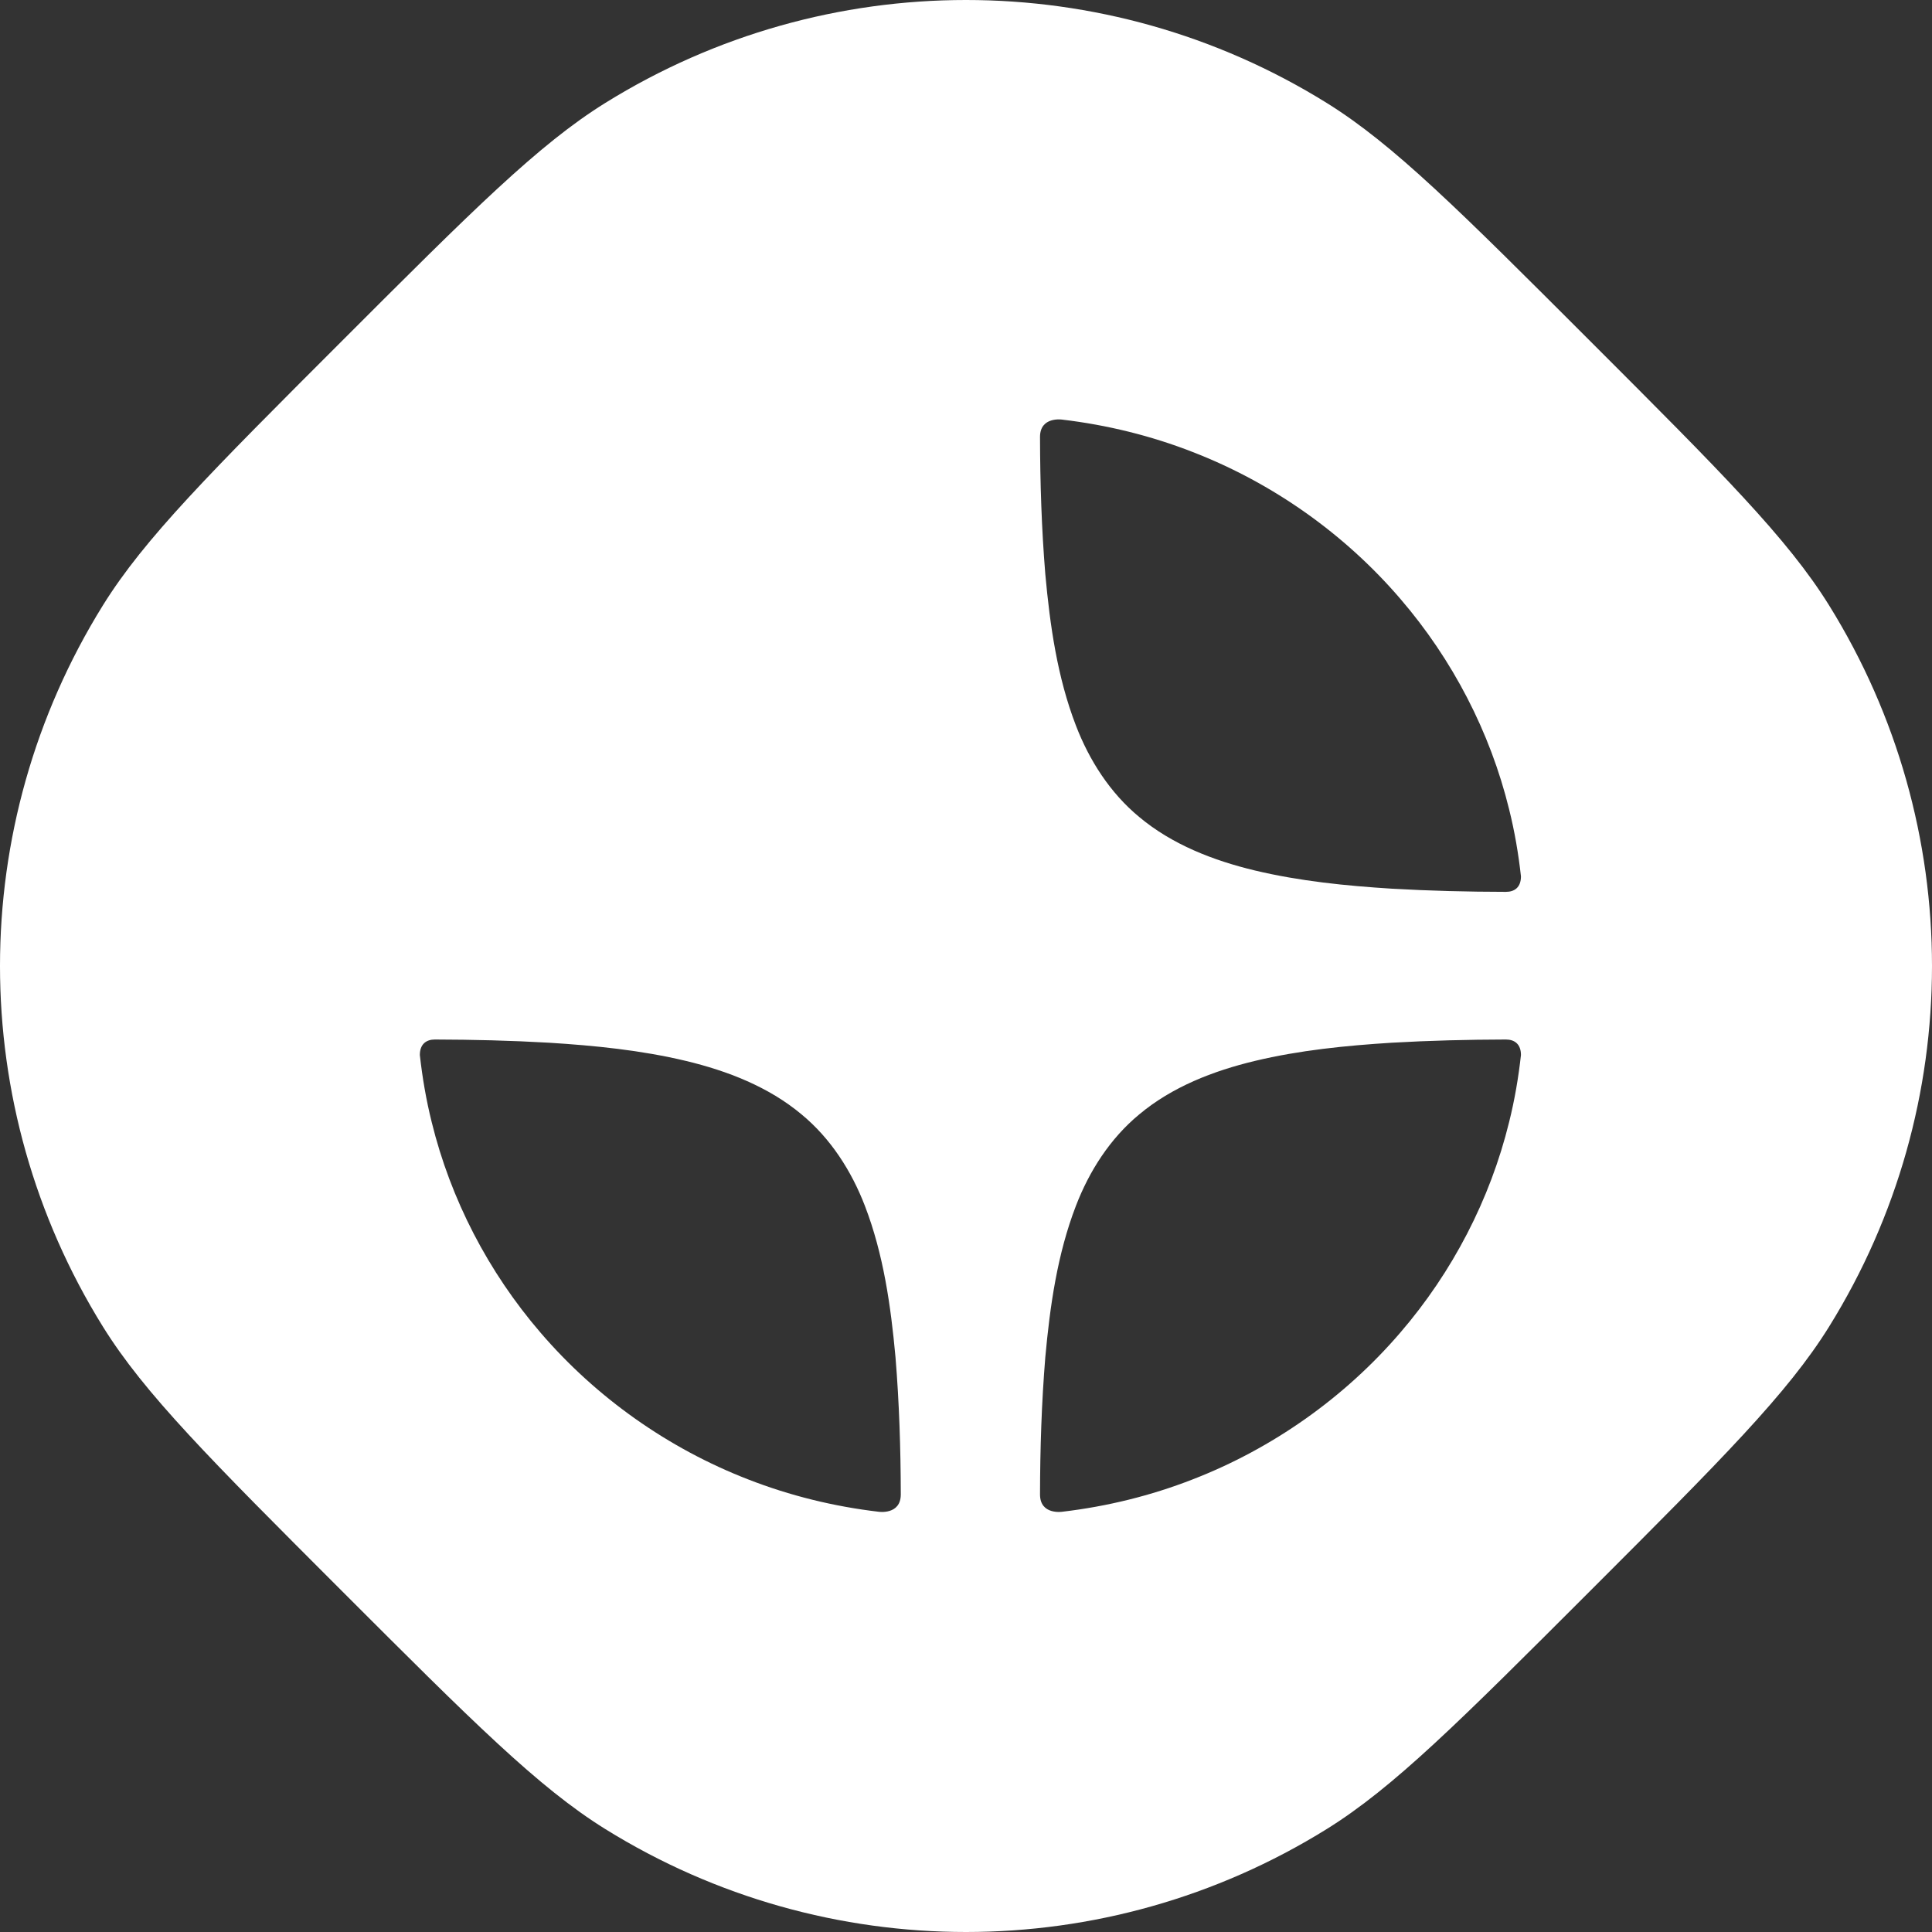 <svg width="61" height="61" viewBox="0 0 61 61" fill="none" xmlns="http://www.w3.org/2000/svg">
<rect x="0" y="0" width="61" height="61" fill="#333333" stroke="none"/>
<path fill-rule="evenodd" clip-rule="evenodd" d="M3.249 41.887C4.562 44 6.635 46.073 10.781 50.219C14.927 54.365 17 56.438 19.113 57.751C26.086 62.083 34.914 62.083 41.887 57.751C44 56.438 46.073 54.365 50.219 50.219C54.365 46.073 56.438 44 57.751 41.887C62.083 34.914 62.083 26.086 57.751 19.113C56.438 17 54.365 14.927 50.219 10.781C46.073 6.635 44 4.562 41.887 3.249C34.914 -1.083 26.086 -1.083 19.113 3.249C17 4.562 14.927 6.635 10.781 10.781C6.635 14.927 4.562 17 3.249 19.113C-1.083 26.086 -1.083 34.914 3.249 41.887ZM37.656 14.271C36.337 13.756 34.949 13.416 33.54 13.249C33.54 13.249 32.836 13.139 32.837 13.798C32.84 15.243 32.886 16.688 33.004 18.128C33.152 19.747 33.382 21.38 33.97 22.907C34.392 24.005 35.048 25.034 35.968 25.794C37.007 26.665 38.308 27.169 39.621 27.484C41.038 27.822 42.495 27.968 43.948 28.059C45.146 28.128 46.346 28.157 47.546 28.159C47.818 28.16 48.022 28.017 48.022 27.67C47.943 26.957 47.822 26.249 47.648 25.552C47.05 23.113 45.86 20.819 44.211 18.904C42.458 16.861 40.186 15.251 37.656 14.271ZM33.54 47.731C34.949 47.565 36.337 47.225 37.656 46.71C40.186 45.73 42.458 44.12 44.211 42.077C45.86 40.162 47.05 37.867 47.648 35.428C47.822 34.732 47.943 34.023 48.022 33.311C48.022 32.964 47.818 32.821 47.546 32.821C46.346 32.824 45.146 32.853 43.948 32.922C42.495 33.013 41.038 33.158 39.621 33.497C38.308 33.812 37.007 34.316 35.968 35.187C35.048 35.947 34.392 36.976 33.97 38.074C33.382 39.601 33.152 41.234 33.004 42.852C32.886 44.292 32.84 45.738 32.837 47.183C32.836 47.841 33.54 47.731 33.54 47.731ZM23.622 46.71C24.941 47.225 26.329 47.565 27.738 47.731C27.738 47.731 28.442 47.841 28.441 47.183C28.438 45.738 28.392 44.292 28.274 42.852C28.126 41.234 27.896 39.601 27.308 38.074C26.886 36.976 26.23 35.947 25.31 35.187C24.271 34.316 22.97 33.812 21.657 33.497C20.239 33.158 18.783 33.013 17.33 32.922C16.132 32.853 14.932 32.824 13.732 32.821C13.46 32.821 13.256 32.964 13.256 33.311C13.335 34.023 13.456 34.732 13.63 35.428C14.228 37.867 15.418 40.162 17.067 42.077C18.82 44.12 21.092 45.73 23.622 46.71Z" fill="white"/>
</svg>
